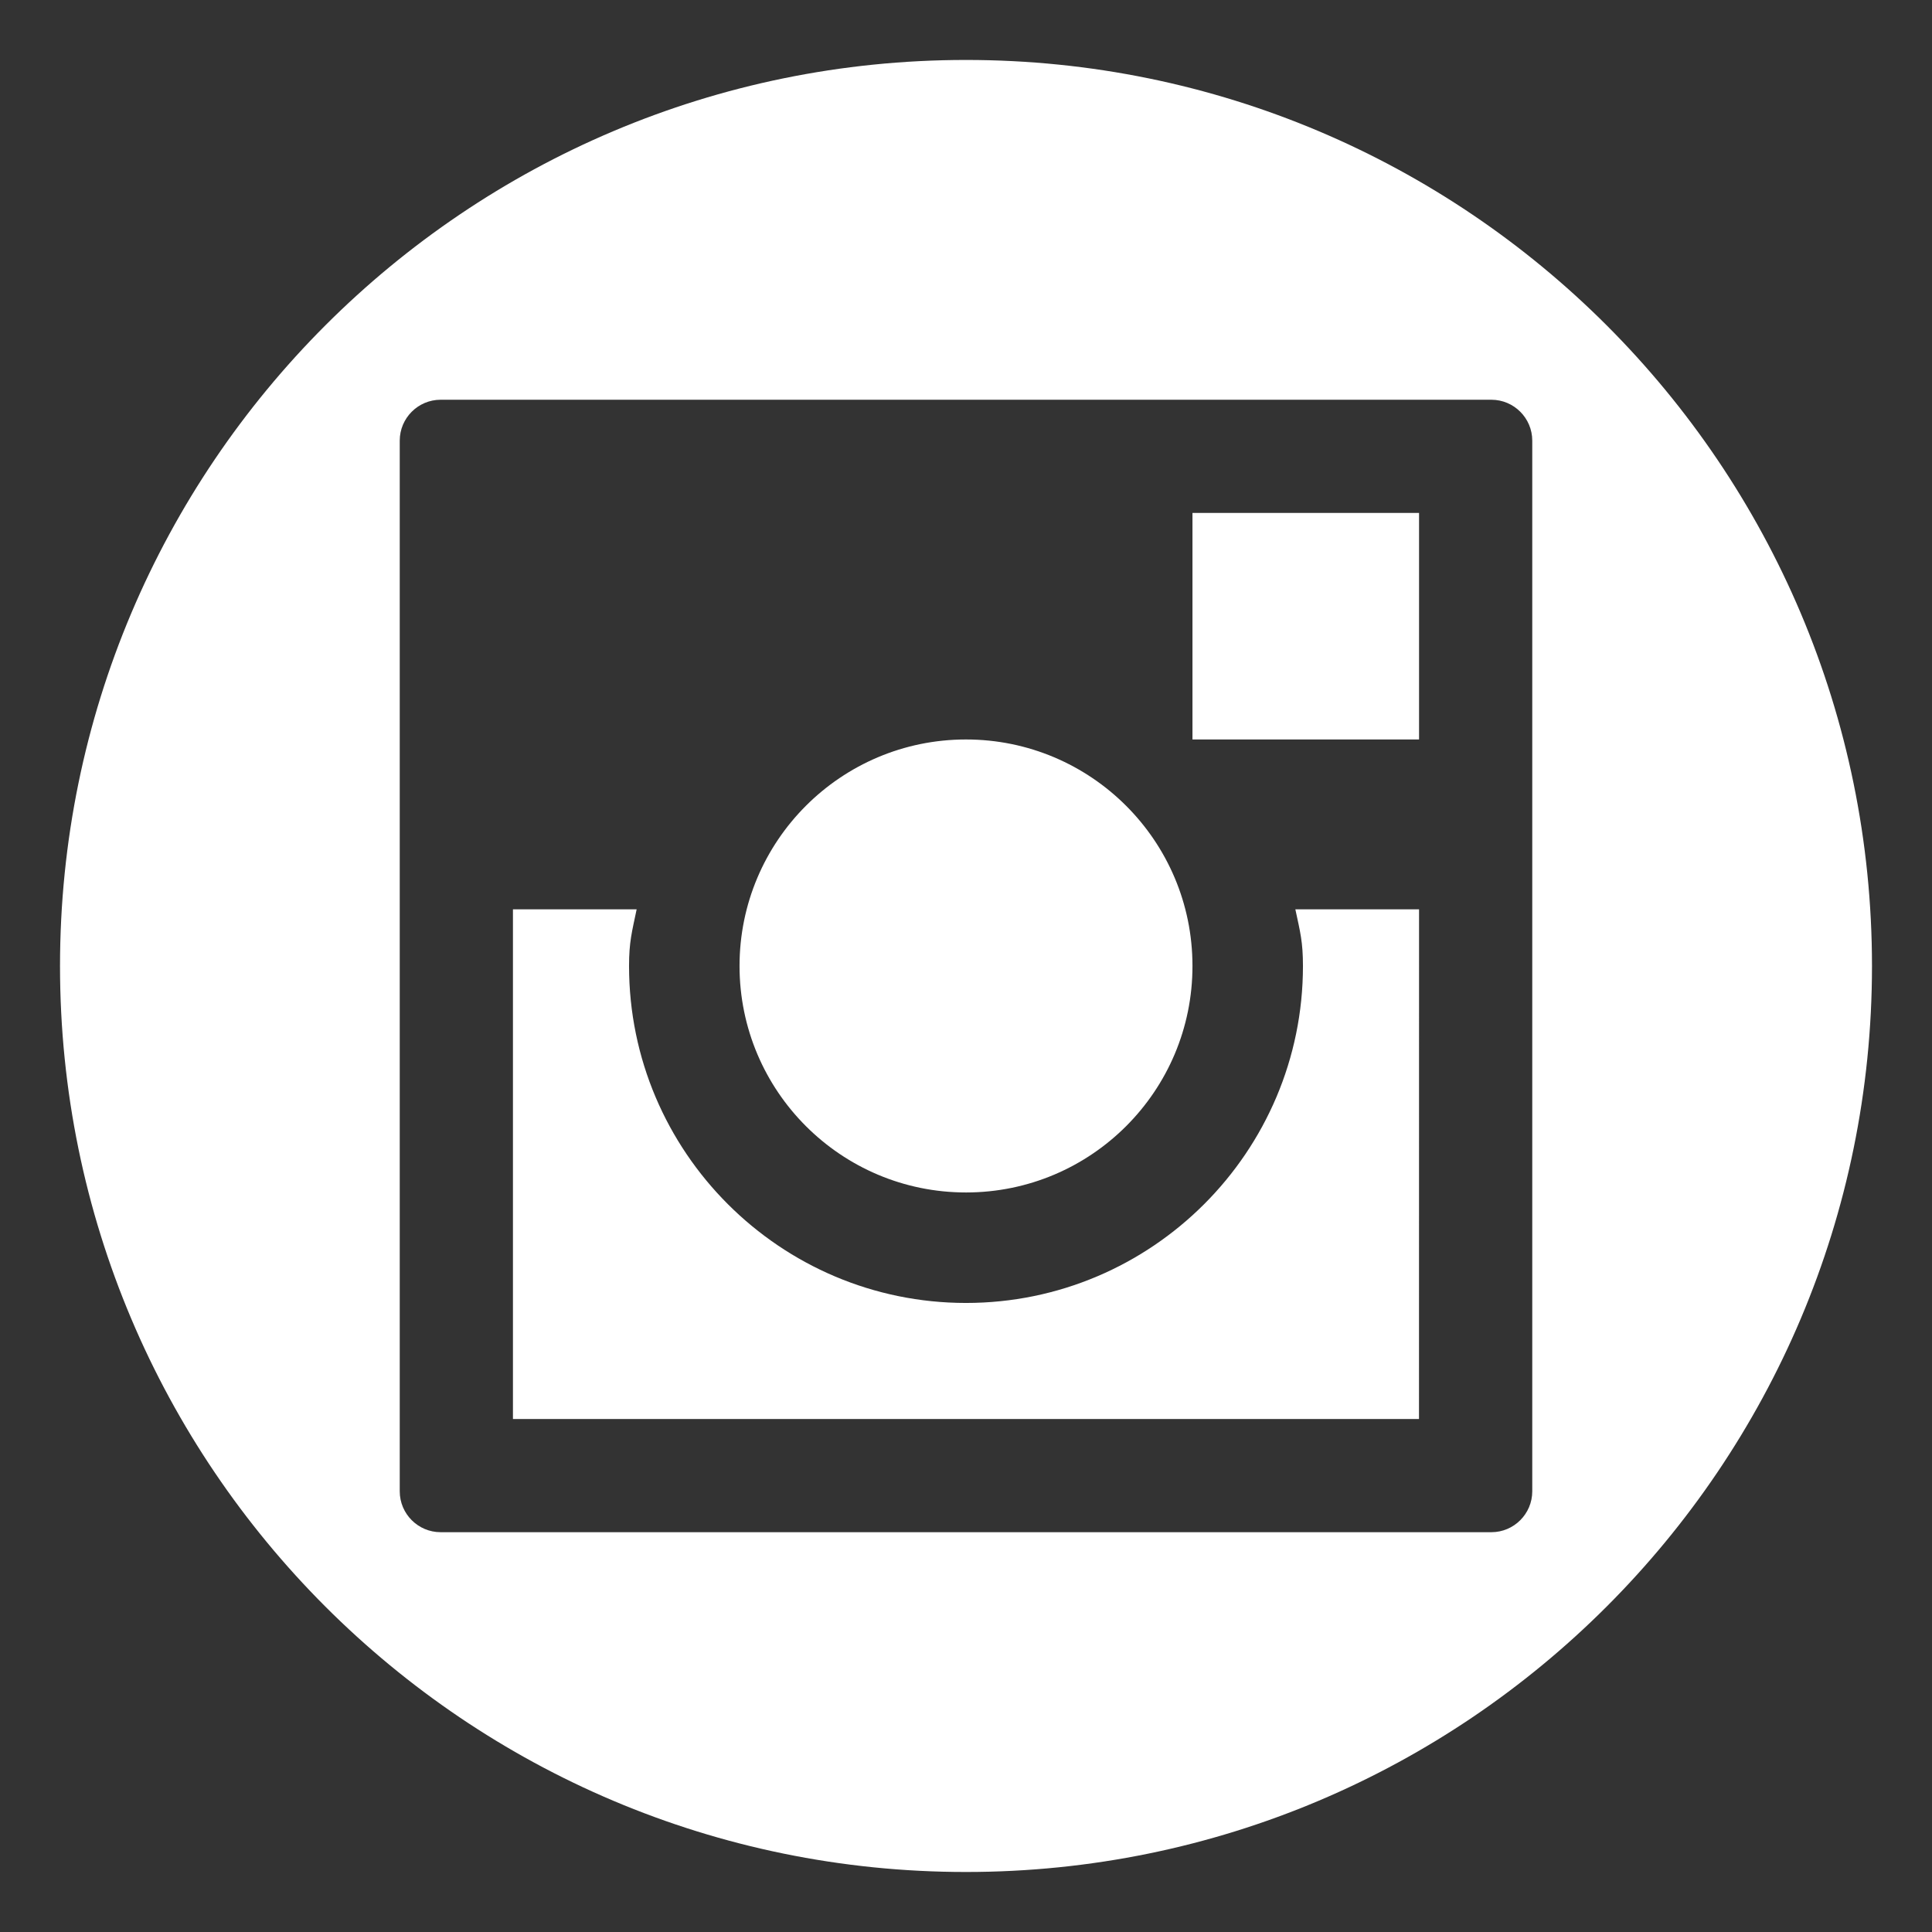 <?xml version="1.0" encoding="UTF-8"?>
<!DOCTYPE svg PUBLIC "-//W3C//DTD SVG 1.1//EN" "http://www.w3.org/Graphics/SVG/1.1/DTD/svg11.dtd">
<!-- Creator: CorelDRAW X8 -->
<svg xmlns="http://www.w3.org/2000/svg" xml:space="preserve" width="32px" height="32px" version="1.1" style="shape-rendering:geometricPrecision; text-rendering:geometricPrecision; image-rendering:optimizeQuality; fill-rule:evenodd; clip-rule:evenodd"
viewBox="0 0 32000 32000"
 xmlns:xlink="http://www.w3.org/1999/xlink">
 <rect x="0" y="0" width="32000" height="32000" fill="#333333" stroke="none"/>
 <defs>
  <style type="text/css">
   <![CDATA[
    .fil0 {fill:white}
   ]]>
  </style>
 </defs>
 <g id="Слой_x0020_1">
  <g id="_499888759216">
   <path class="fil0" d="M16000 993c-8287,0 -15006,6719 -15006,15007 0,8287 6719,15006 15006,15006 8287,0 15006,-6719 15006,-15006 0,-8289 -6718,-15007 -15006,-15007zm9379 23708c0,373 -304,677 -677,677l-17404 0c-373,0 -677,-304 -677,-677l0 -17403c0,-373 304,-677 677,-677l17404 0c373,0 677,304 677,677l0 17403zm-13130 -8701c1,2073 1682,3752 3753,3751 2072,-1 3751,-1682 3749,-3753 0,-2072 -1682,-3751 -3753,-3750 -2071,1 -3750,1682 -3749,3754l0 -2zm7502 -7504l3753 0 0 3752 -3753 0 0 -3752zm1830 7504c0,3078 -2504,5581 -5581,5581 -3077,0 -5581,-2503 -5581,-5581 0,-400 47,-561 126,-939l-2049 0 0 8442 15007 0 1 -8442 -2049 0c81,378 126,539 126,939z"/>
  </g>
 </g>
</svg>
